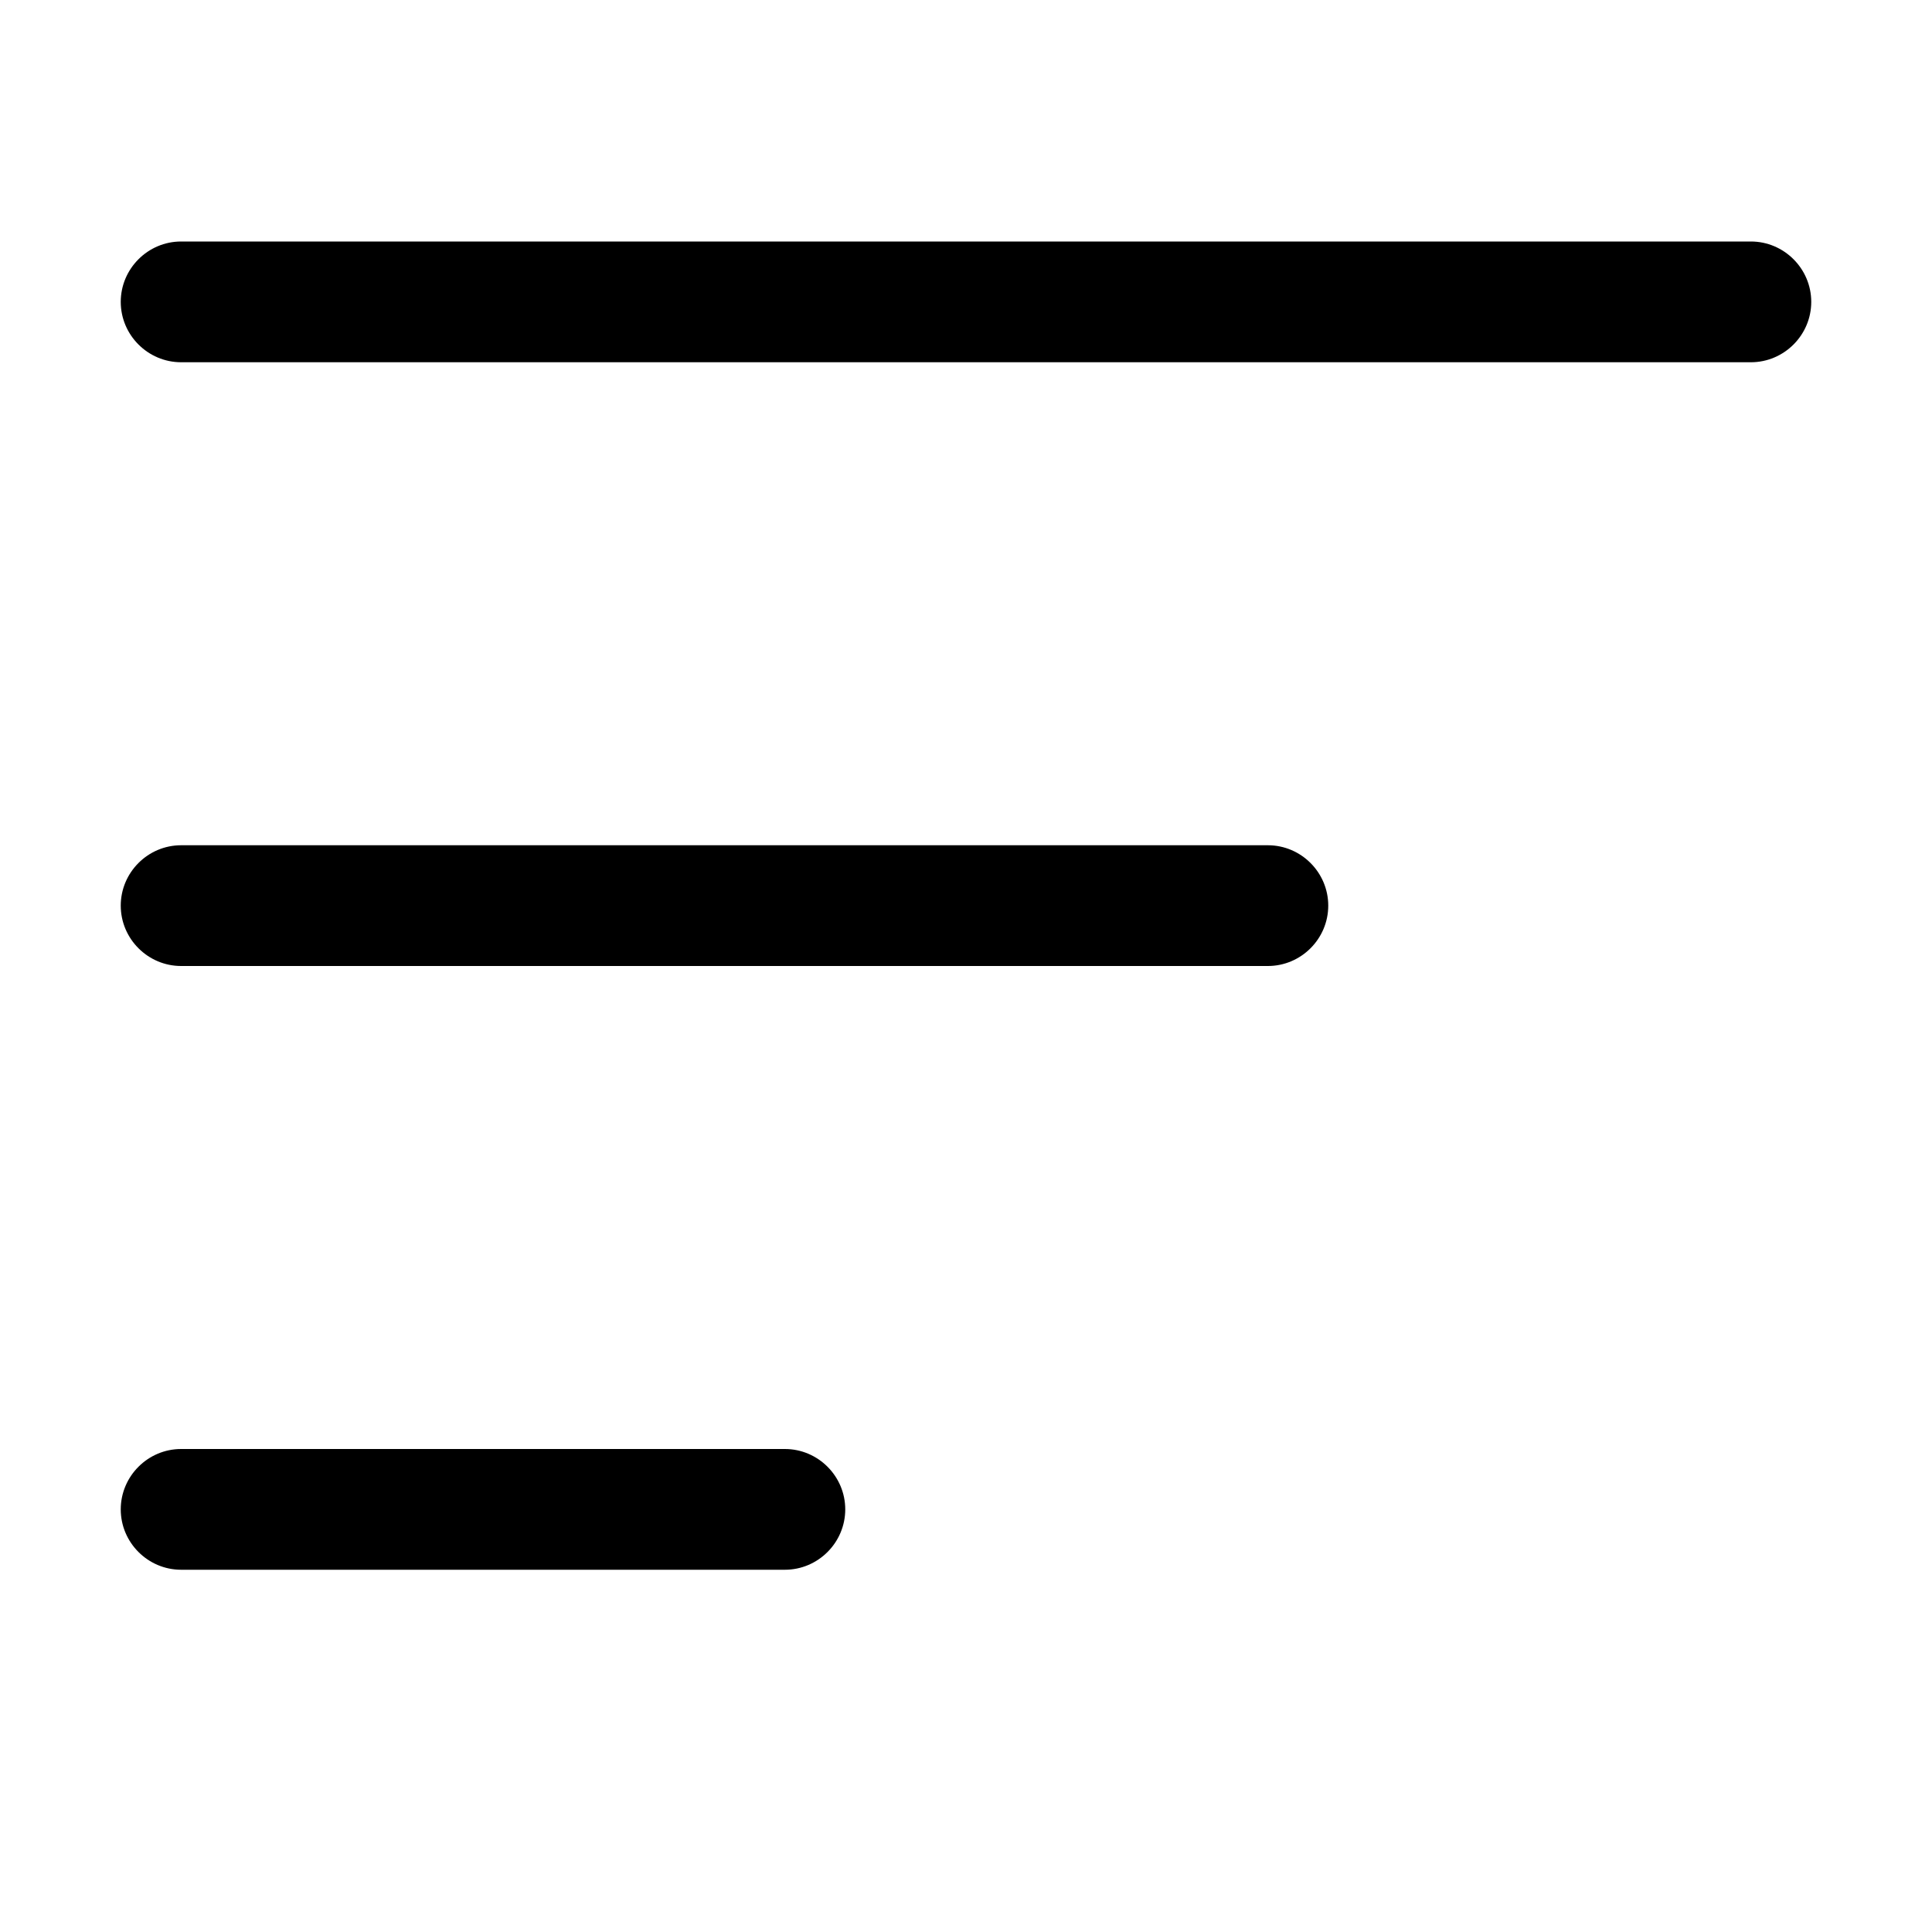 <svg xmlns="http://www.w3.org/2000/svg" width="24" height="24" viewBox="0 0 448 512">
    <path d="M0 80c0-8.8 7.2-16 16-16l416 0c8.8 0 16 7.2 16 16s-7.2 16-16 16L16 96C7.2 96 0 88.8 0 80zM0 240c0-8.8 7.2-16 16-16l288 0c8.8 0 16 7.2 16 16s-7.2 16-16 16L16 256c-8.8 0-16-7.2-16-16zM192 400c0 8.8-7.2 16-16 16L16 416c-8.8 0-16-7.2-16-16s7.2-16 16-16l160 0c8.8 0 16 7.2 16 16z"/>
</svg>